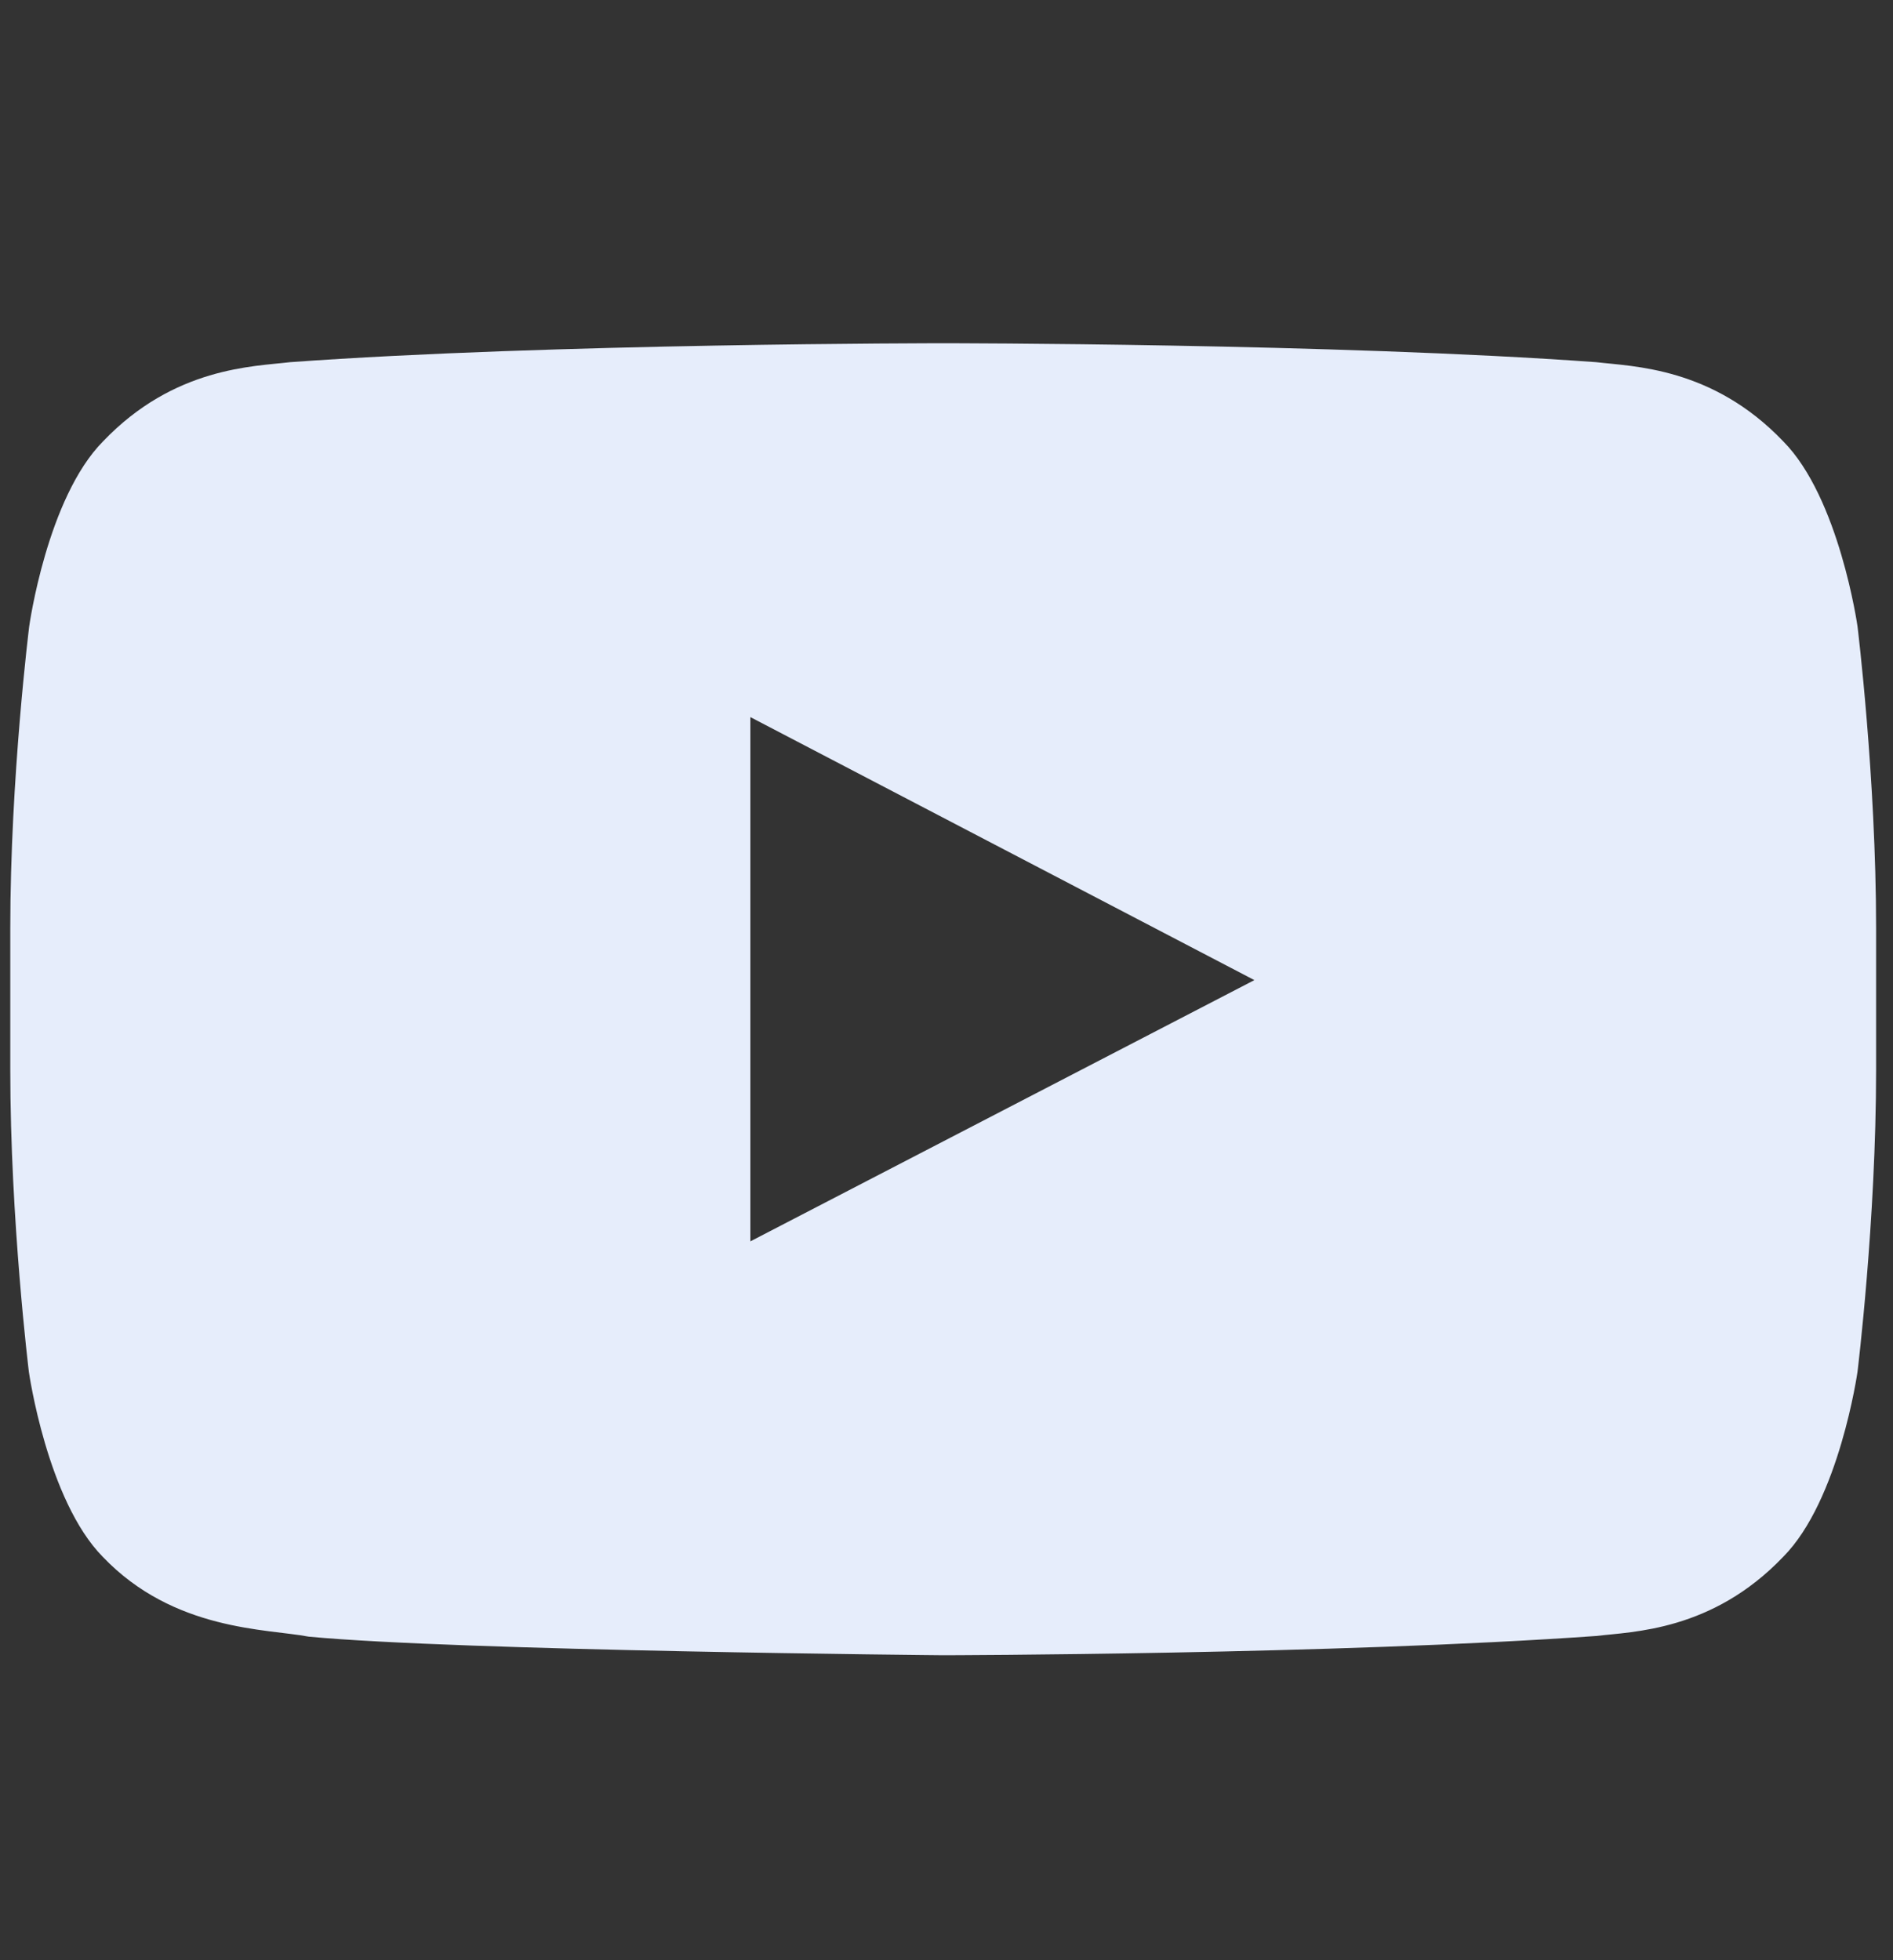 <svg width="28" height="29" fill="none" xmlns="http://www.w3.org/2000/svg"><rect width="100%" height="100%" fill="#333333" stroke="none"/><g clip-path="url(#a)"><path d="M27.475 9.266s-.27-1.902-1.1-2.738c-1.051-1.1-2.226-1.105-2.765-1.17-3.86-.28-9.654-.28-9.654-.28h-.01s-5.795 0-9.654.28c-.54.065-1.715.07-2.766 1.17C.696 7.364.432 9.266.432 9.266s-.28 2.237-.28 4.469v2.091c0 2.232.275 4.469.275 4.469s.27 1.902 1.094 2.738c1.051 1.1 2.43 1.062 3.045 1.18 2.21.21 9.385.275 9.385.275s5.8-.01 9.659-.285c.539-.065 1.714-.07 2.765-1.17.83-.836 1.1-2.738 1.1-2.738s.275-2.232.275-4.469v-2.091c0-2.232-.275-4.469-.275-4.469zm-16.376 9.099v-7.756l7.455 3.891-7.455 3.865z" fill="#E6EDFB"/></g><defs><clipPath id="a"><path fill="#fff" transform="translate(.152 .987)" d="M0 0h27.598v27.598H0z"/></clipPath></defs></svg>